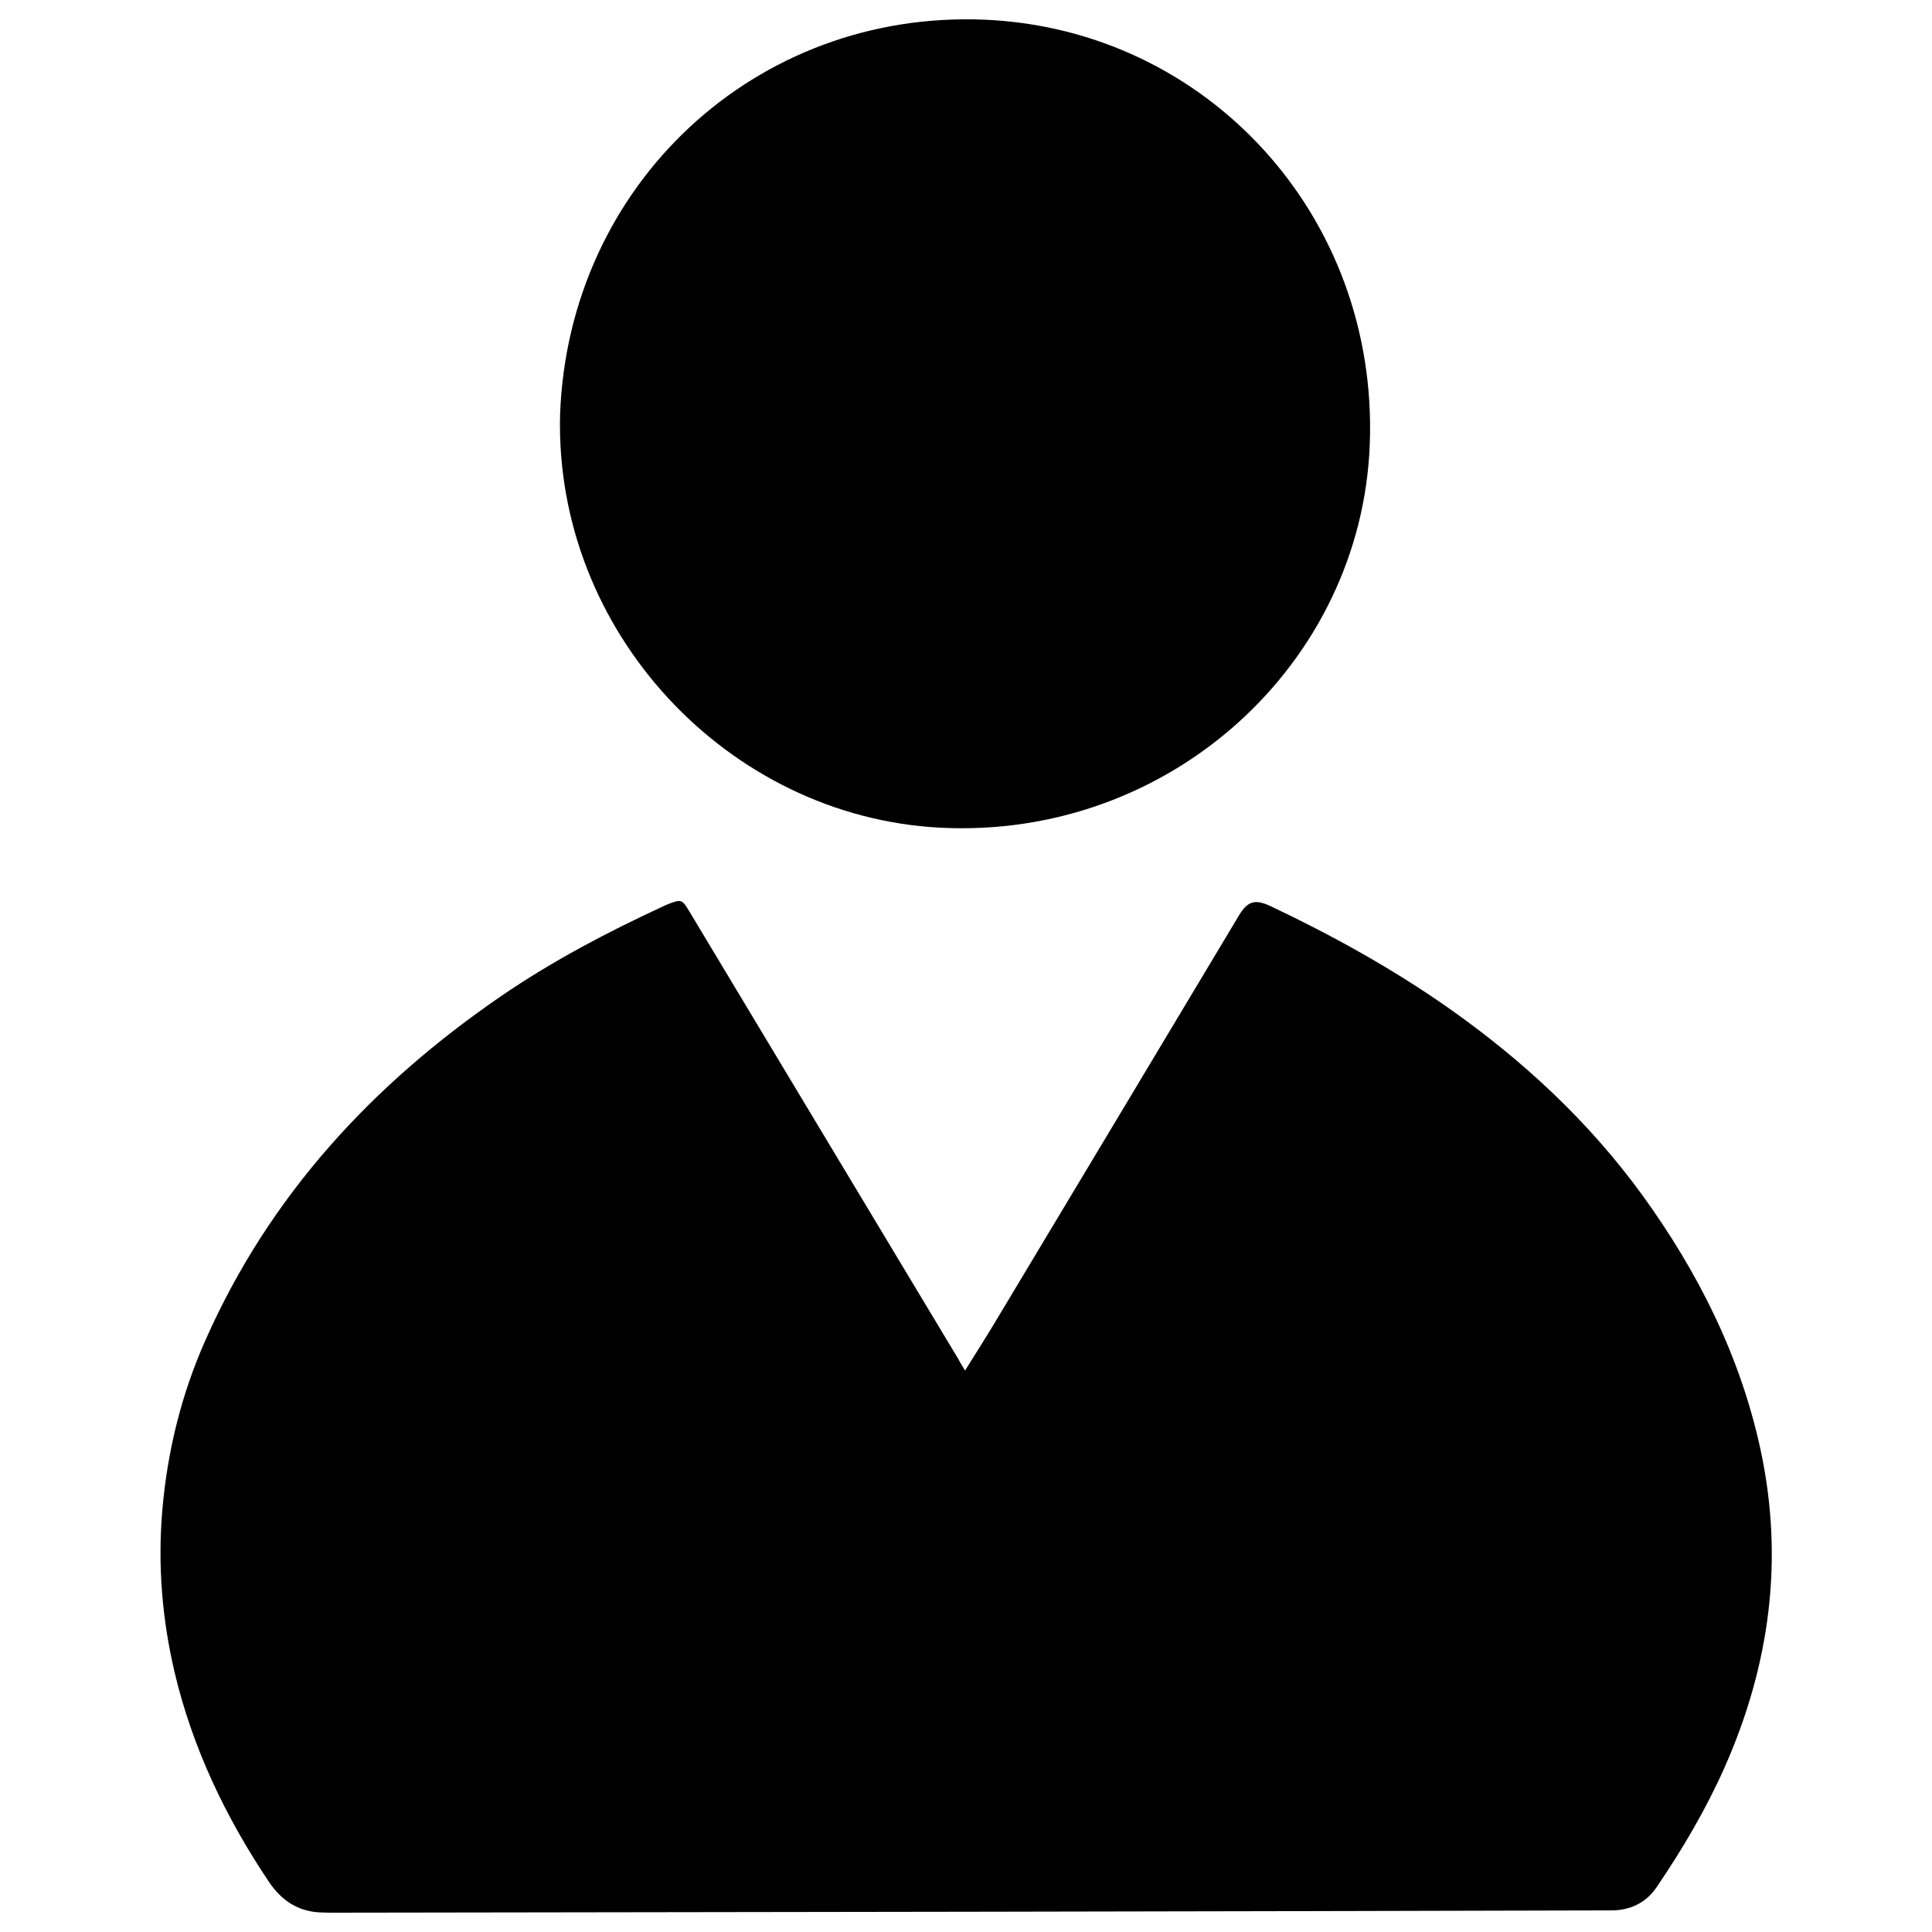 <?xml version="1.0" encoding="utf-8"?>
<!-- Svg Vector Icons : http://www.onlinewebfonts.com/icon -->
<!DOCTYPE svg PUBLIC "-//W3C//DTD SVG 1.1//EN" "http://www.w3.org/Graphics/SVG/1.1/DTD/svg11.dtd">
<svg version="1.1" xmlns="http://www.w3.org/2000/svg" xmlns:xlink="http://www.w3.org/1999/xlink" x="0px" y="0px" viewBox="0 0 1000 1000" enable-background="new 0 0 1000 1000" xml:space="preserve">
<g><path d="M499.5,709.4c5.7-9.2,11-17.4,16-25.8c42-69.9,83.9-139.9,125.8-209.8c4.4-7.3,8.2-8.6,16.3-4.8c31.9,15.1,62.8,32.2,91.8,52.5c38.6,27.1,72.8,58.8,100.6,97c28.9,39.9,50.7,83.2,61.2,131.6c12.3,56.9,4.9,111.8-18.6,164.8c-9.7,21.8-21.8,42.3-35.2,62c-5.6,8.3-14.2,11.9-23,11.9c-220.3,0.6-440.7,0.9-661.1,1.2c-2.2,0-4.3,0-6.5-0.1c-12.2-0.2-21.1-6.1-27.7-16c-22.3-33.3-39.4-69-48.7-108.2c-6.5-27.6-8.8-55.6-6.4-83.8c2.6-30.7,9.9-60.4,22.5-88.6c33.1-74.6,86.3-132.1,153-177.8c26.6-18.2,55-33.1,84.2-46.6c0.6-0.3,1.2-0.5,1.8-0.8c7.2-2.8,7.5-2.7,11.4,3.8c46.4,77.2,92.7,154.4,139.1,231.5C496.9,705.2,498,706.8,499.5,709.4z"/><path d="M289.9,214.4C294.3,95.5,391.1,5.1,509.8,10.2c114.6,5,203.6,101.2,199.2,219.6c-4.2,113.4-103.1,204.8-222.6,198.6C376.8,422.6,286.9,327,289.9,214.4z"/></g>
</svg>